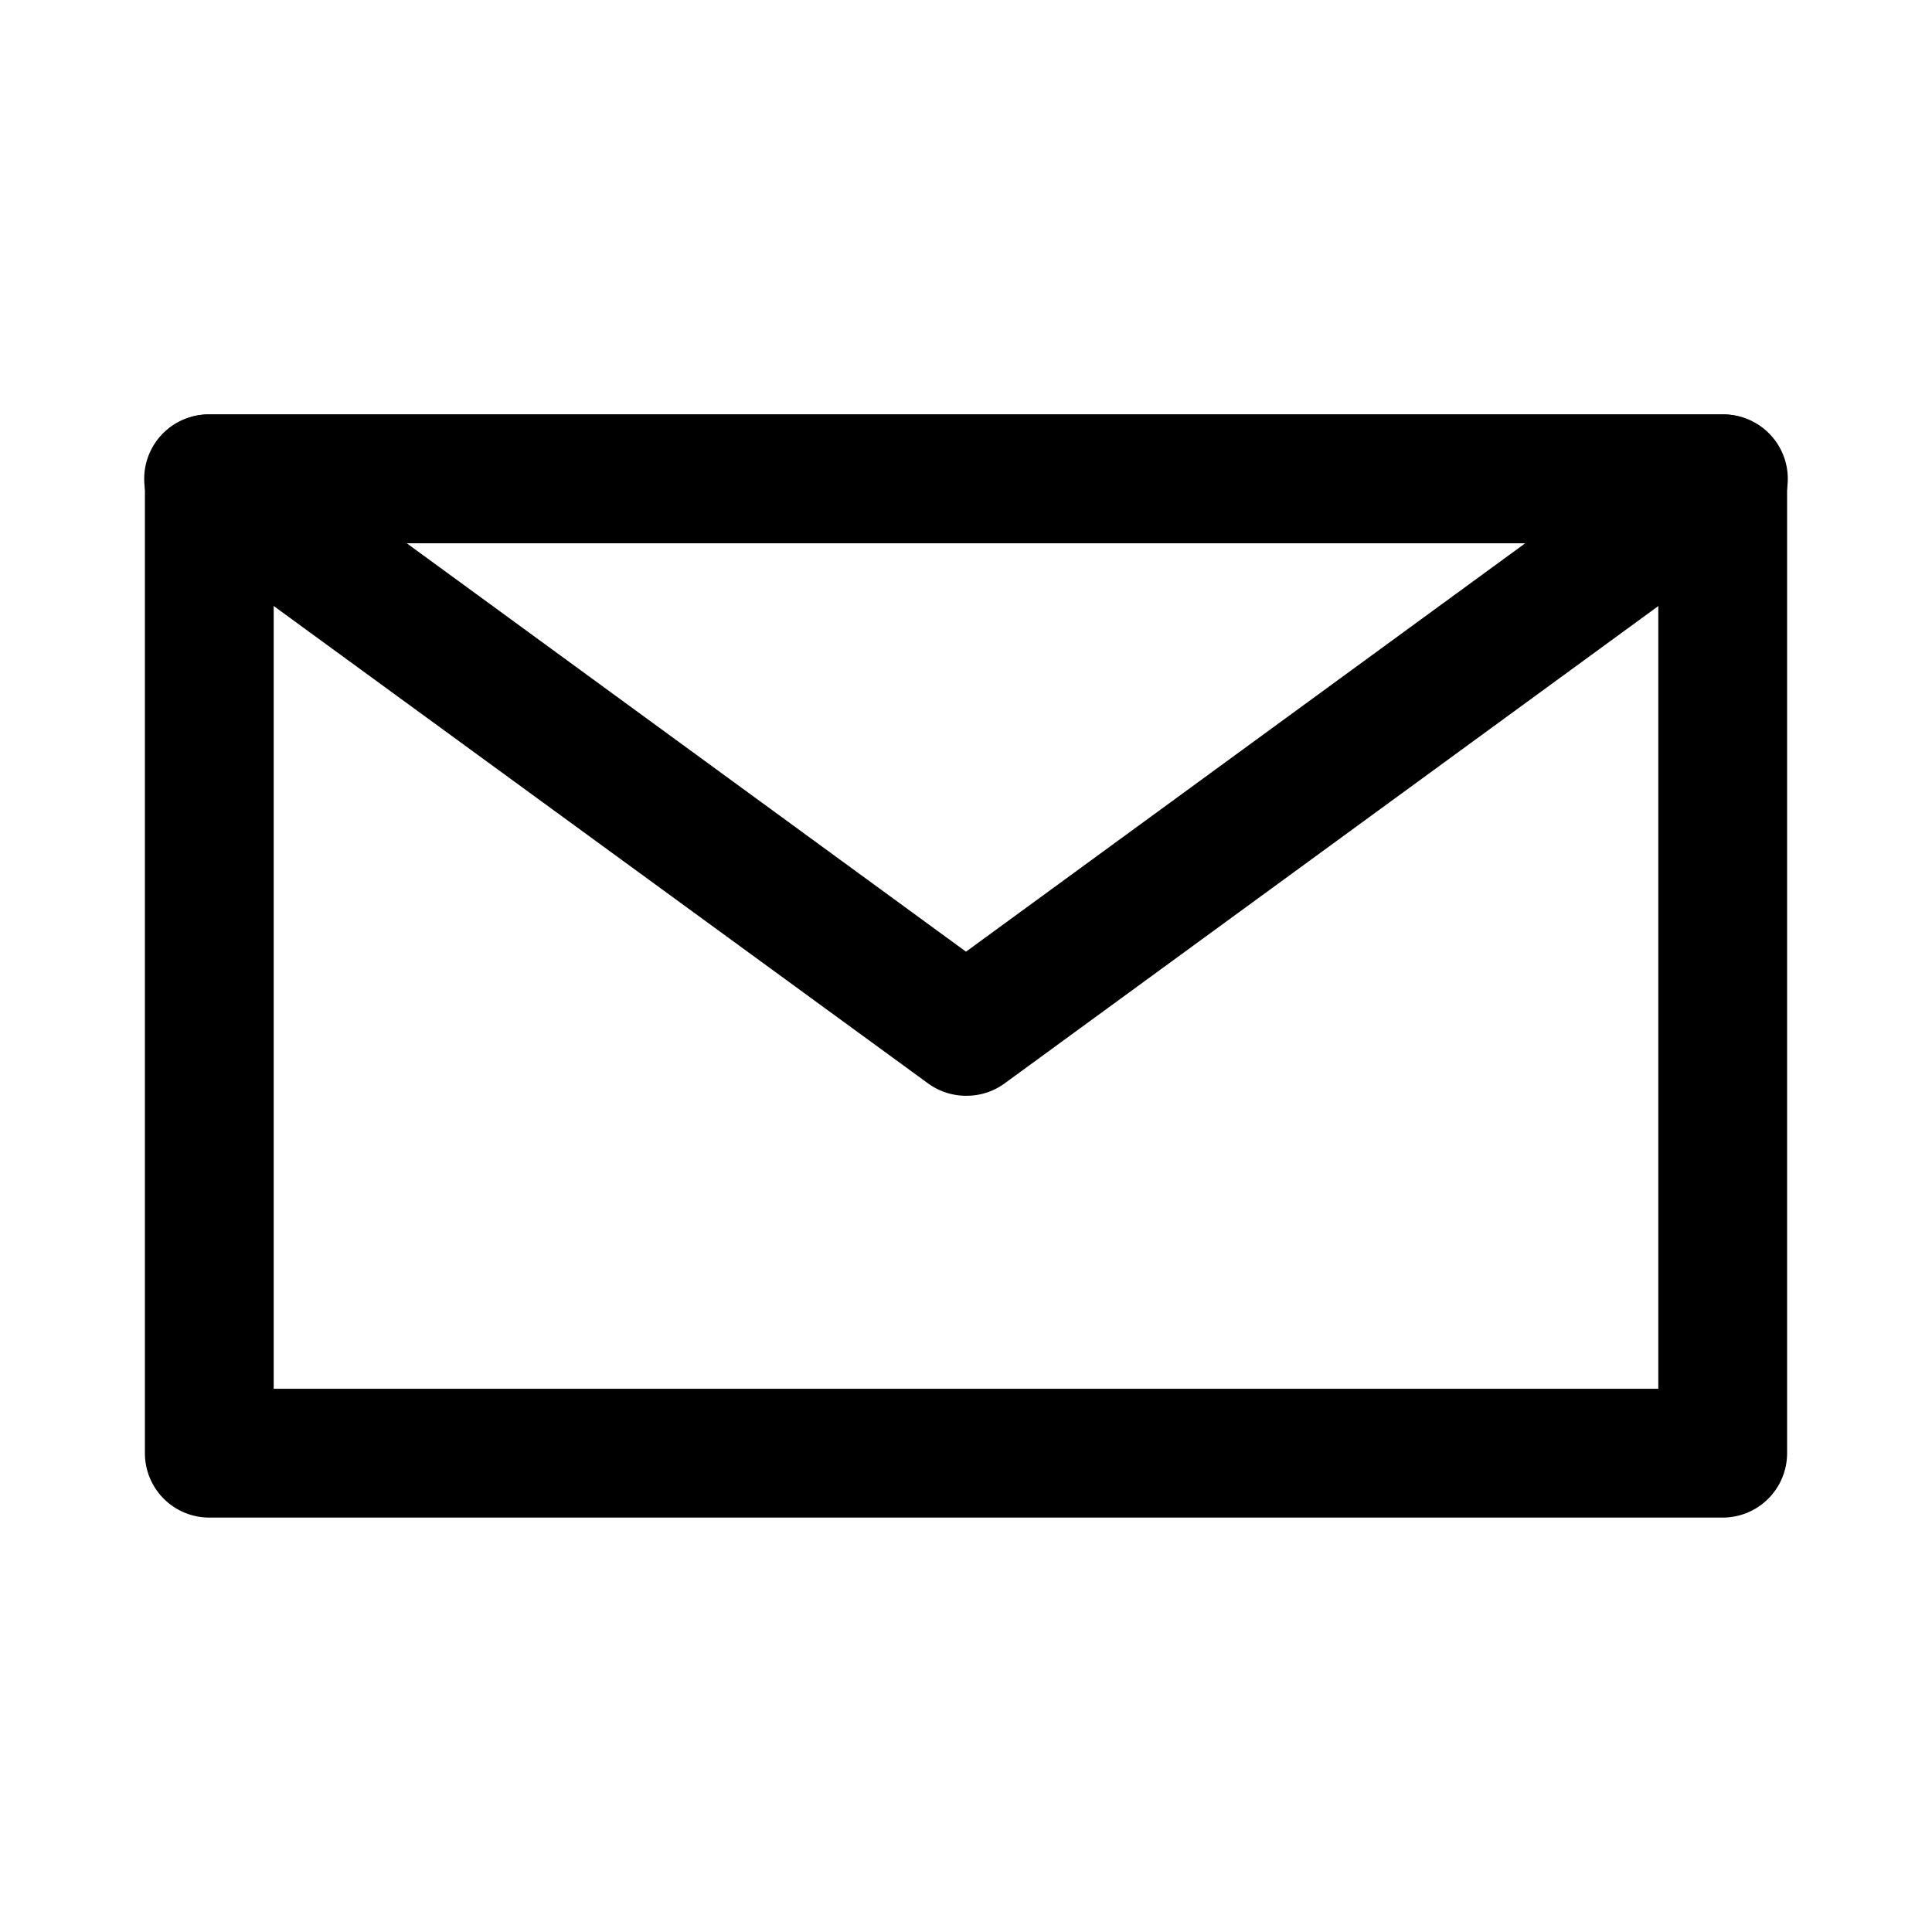 <svg t="1706525335360" class="icon" viewBox="0 0 1024 1024" version="1.1" xmlns="http://www.w3.org/2000/svg" p-id="2896" width="200" height="200"><path d="M913.067 804.352H110.933a34.133 34.133 0 0 1-34.133-34.133V253.781a34.133 34.133 0 0 1 34.133-34.133h802.133a34.133 34.133 0 0 1 34.133 34.133v516.437a34.133 34.133 0 0 1-34.133 34.133z m-768-68.267h733.867V287.915H145.067z" p-id="2897"></path><path d="M512 580.779a34.133 34.133 0 0 1-20.139-6.571L90.795 281.6A34.133 34.133 0 0 1 110.933 219.648h802.133a34.133 34.133 0 0 1 20.139 61.952l-401.067 292.864a34.133 34.133 0 0 1-20.139 6.315zM215.552 287.915L512 504.405l296.448-216.491z" p-id="2898"></path></svg>